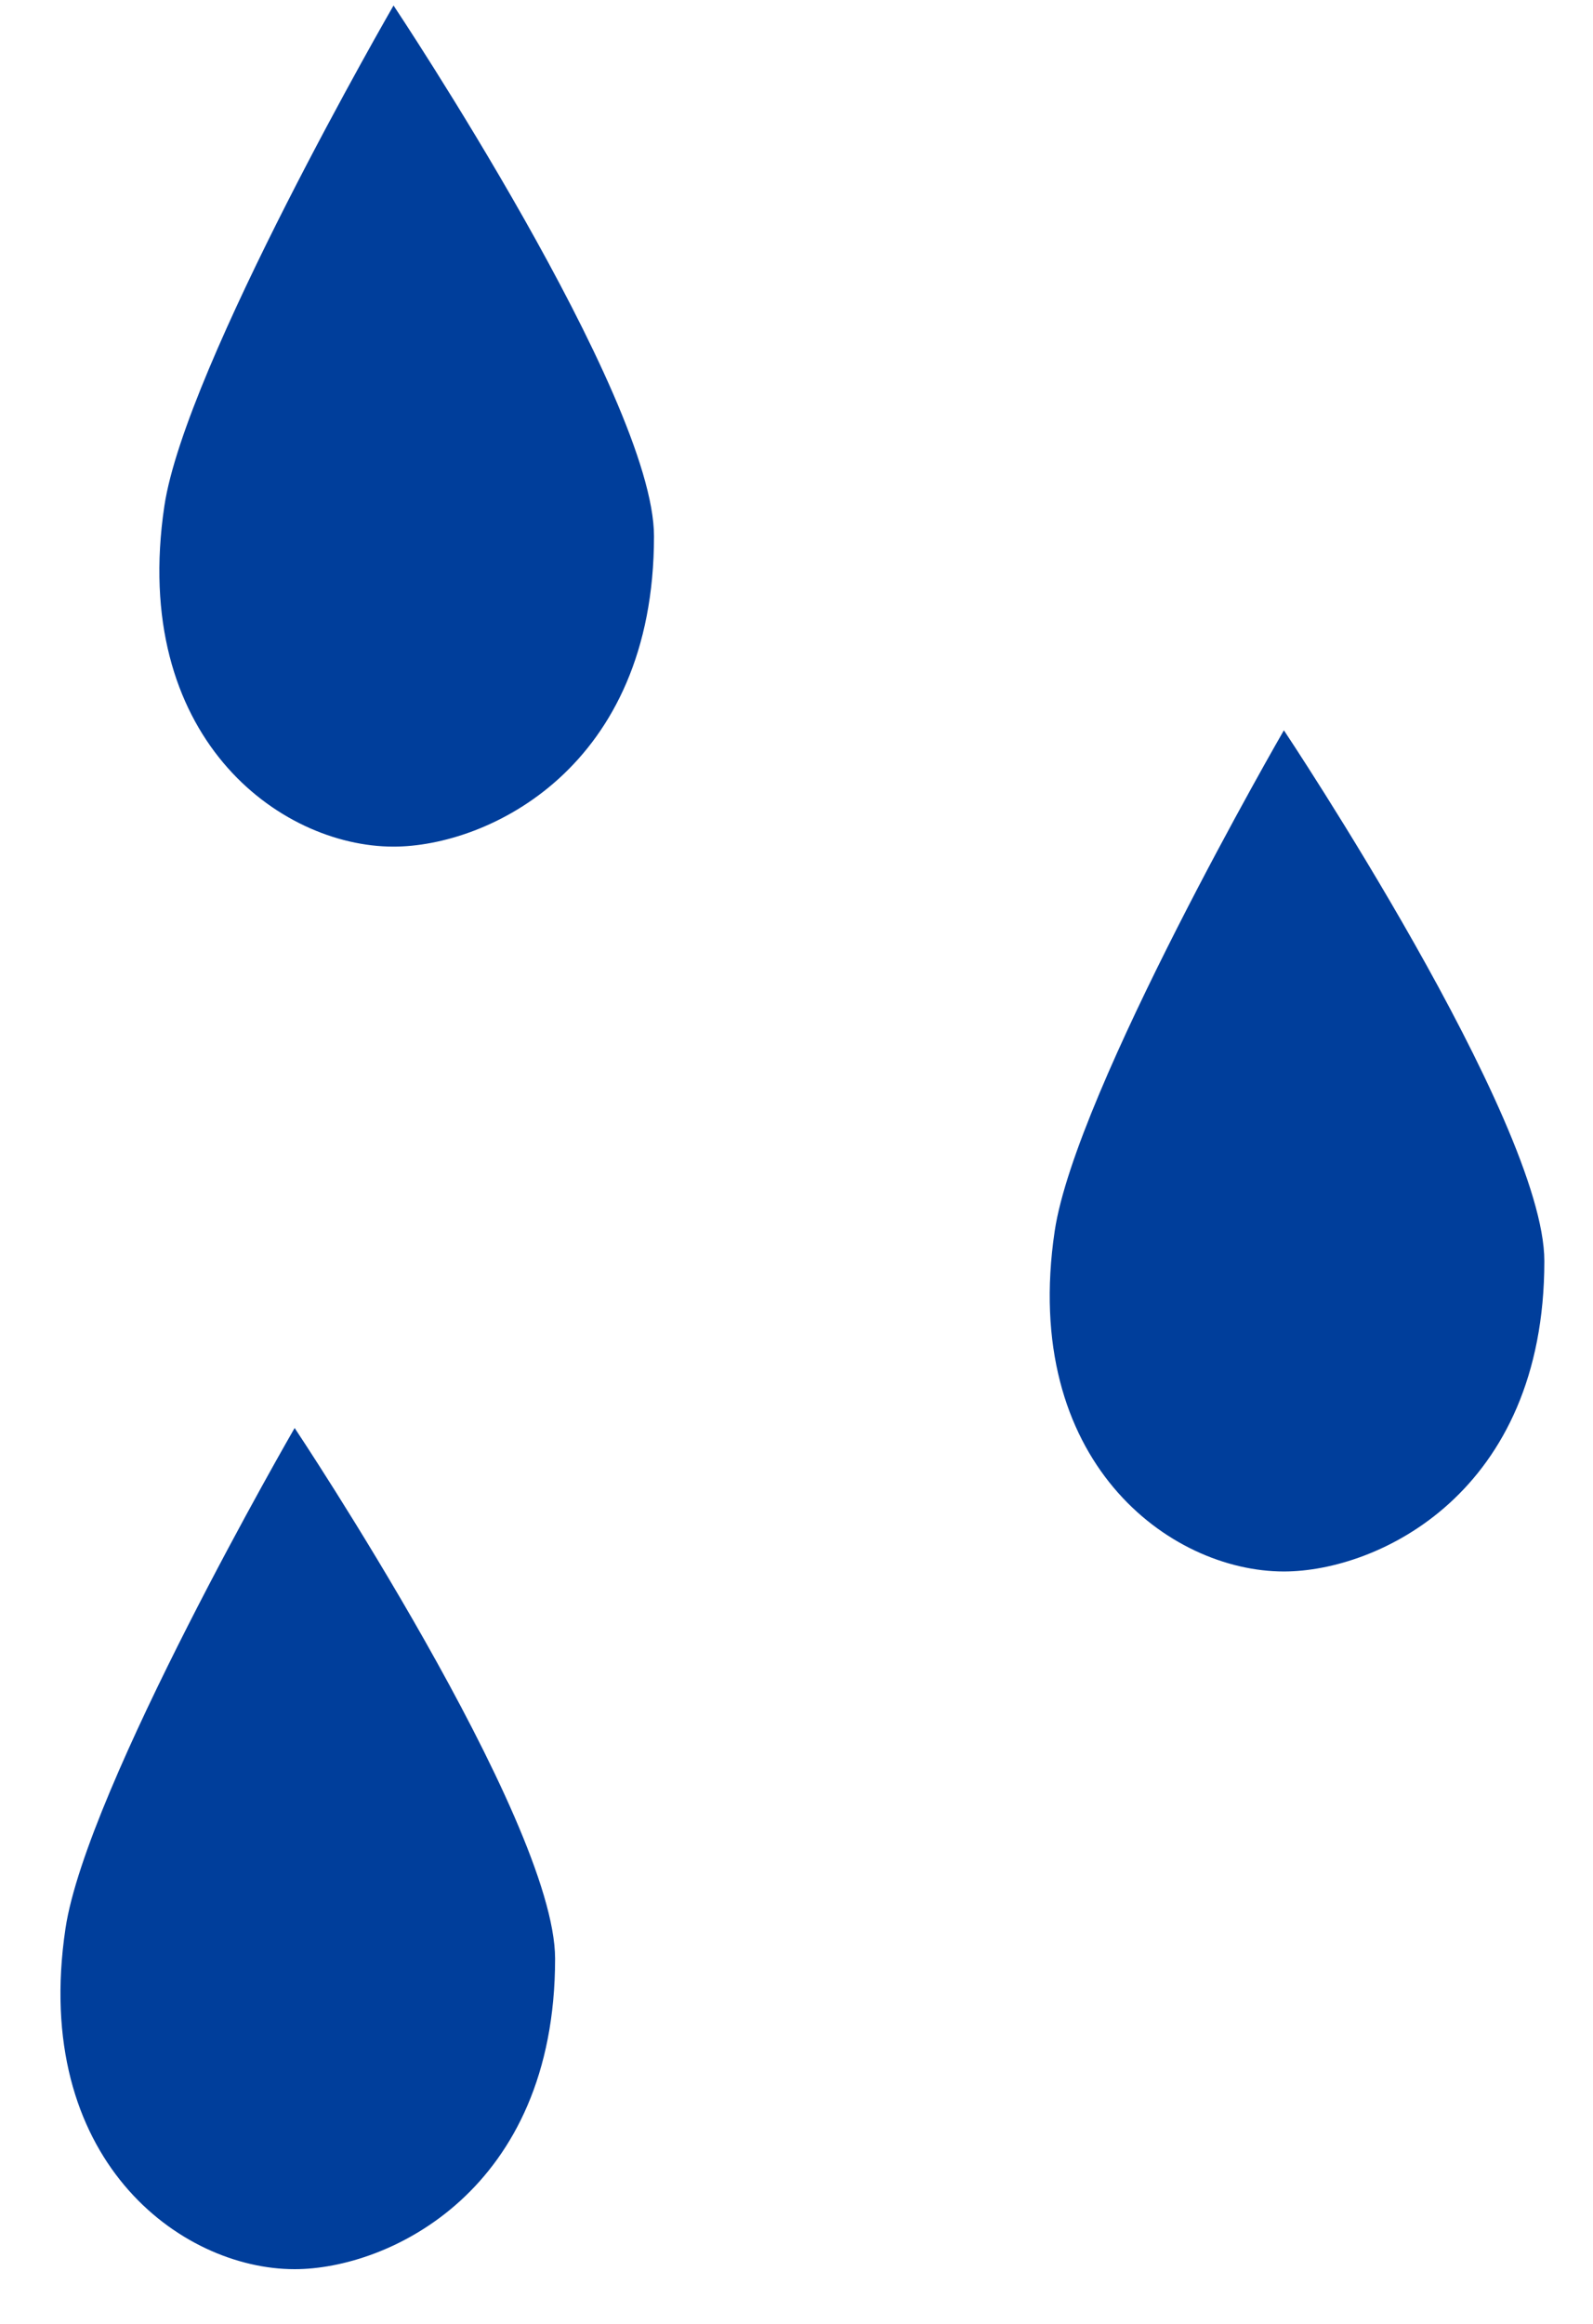 <svg width="24" height="35" viewBox="0 0 24 35" fill="none" xmlns="http://www.w3.org/2000/svg">
<path d="M9.853 8.076C9.853 11.574 7.342 12.751 5.929 12.751C4.203 12.751 1.961 11.087 2.476 7.623C2.79 5.512 5.929 0.083 5.929 0.083C5.929 0.083 9.853 5.964 9.853 8.076Z" fill="#003E9B"/>
<path d="M23.267 18.993C23.267 22.491 20.756 23.668 19.343 23.668C17.617 23.668 15.375 22.004 15.89 18.541C16.204 16.429 19.343 10.999 19.343 10.999C19.343 10.999 23.267 16.881 23.267 18.993Z" fill="#003E9B"/>
<path d="M8.363 29.5C8.363 32.999 5.851 34.176 4.439 34.176C2.712 34.176 0.471 32.511 0.986 29.048C1.3 26.936 4.439 21.507 4.439 21.507C4.439 21.507 8.363 27.389 8.363 29.5Z" fill="#003E9B"/>
</svg>

